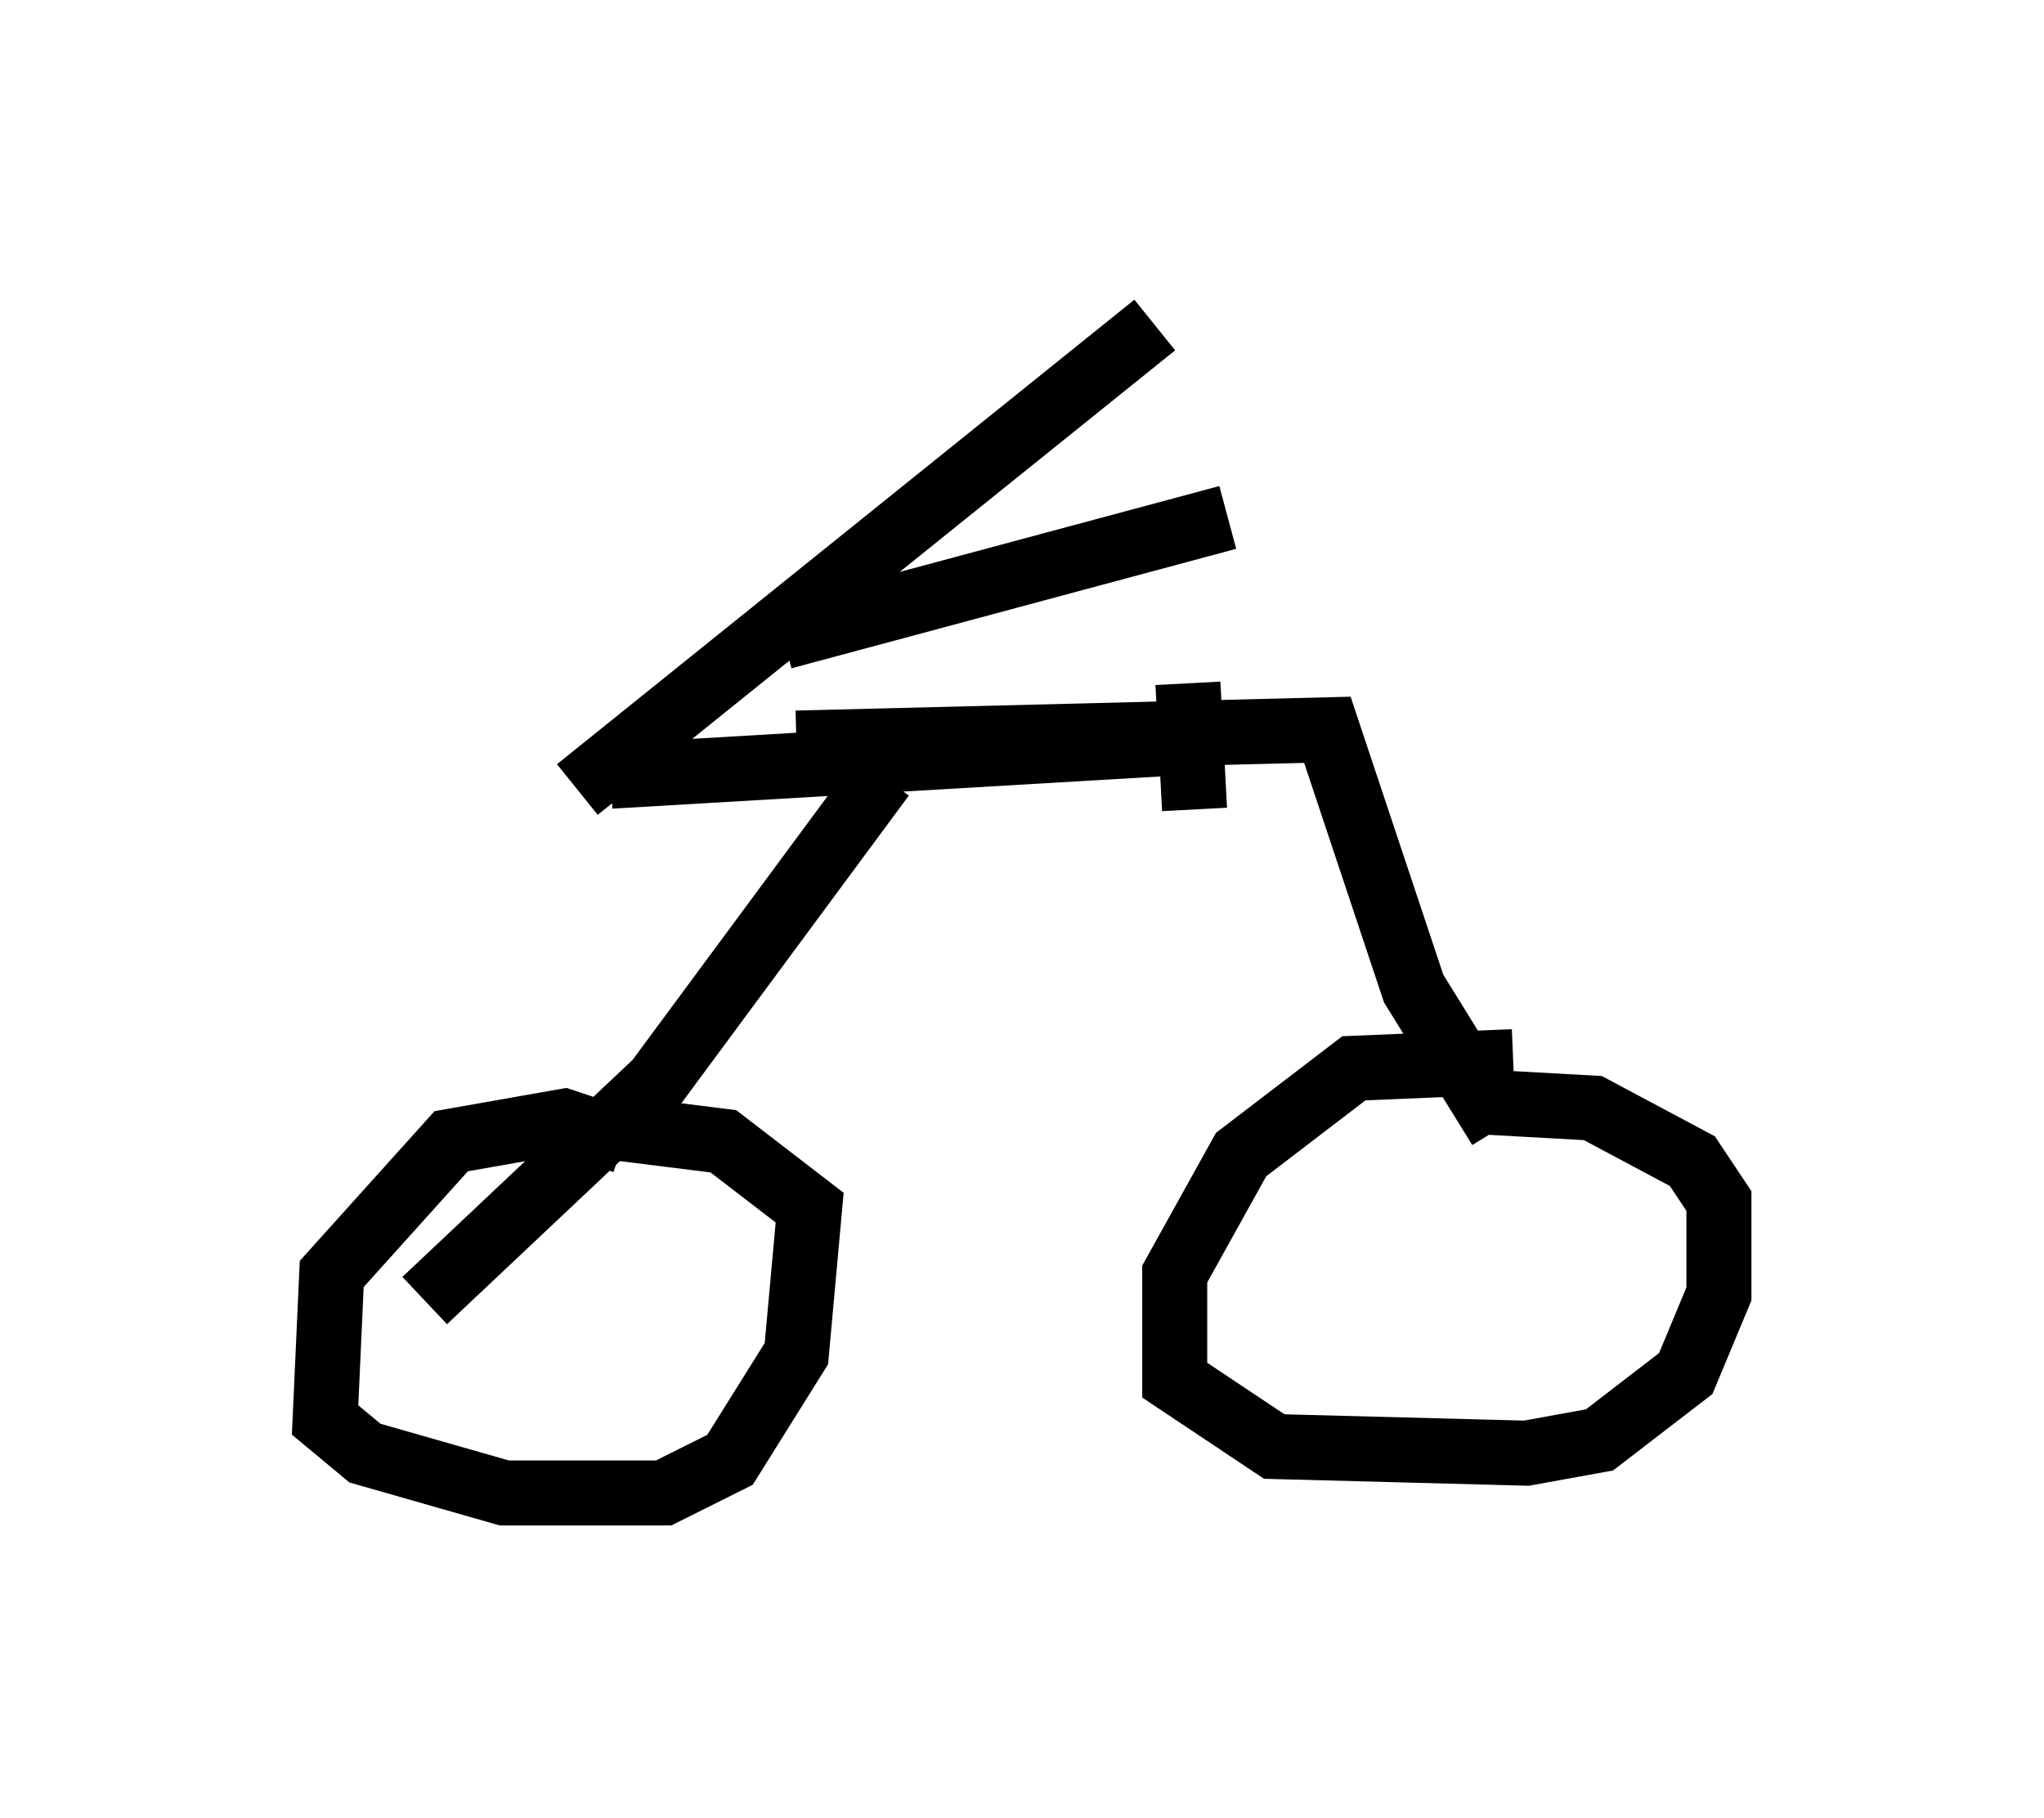 <?xml version="1.0" encoding="utf-8" ?>
<svg baseProfile="full" height="27.967" version="1.1" width="31.438" xmlns="http://www.w3.org/2000/svg" xmlns:ev="http://www.w3.org/2001/xml-events" xmlns:xlink="http://www.w3.org/1999/xlink"><defs /><rect fill="white" height="27.967" width="31.438" x="0" y="0" /><path d="M9.798, 18.373 m-0.204, -0.817 l-0.919, -0.306 -1.735, 0.306 l-1.838, 2.042 -0.102, 2.246 l0.613, 0.51 2.144, 0.613 l2.45, 0.0 1.021, -0.51 l1.021, -1.633 0.204, -2.246 l-1.327, -1.021 -1.633, -0.204 m13.781, -1.021 l-2.45, 0.102 -1.735, 1.327 l-1.021, 1.838 0.0, 1.633 l1.531, 1.021 3.879, 0.102 l1.123, -0.204 1.327, -1.021 l0.51, -1.225 0.0, -1.429 l-0.408, -0.613 -1.531, -0.817 l-1.838, -0.102 m-16.129, 3.063 l3.573, -3.369 3.471, -4.696 m9.494, 5.41 l-1.327, -2.144 -1.327, -3.981 l-8.167, 0.204 m-3.369, 0.715 l8.881, -7.146 m-5.717, 4.798 l6.84, -1.838 m-9.494, 3.981 l8.677, -0.51 m0.204, -0.919 l0.102, 1.94 " fill="none" stroke="black" stroke-width="1" /></svg>